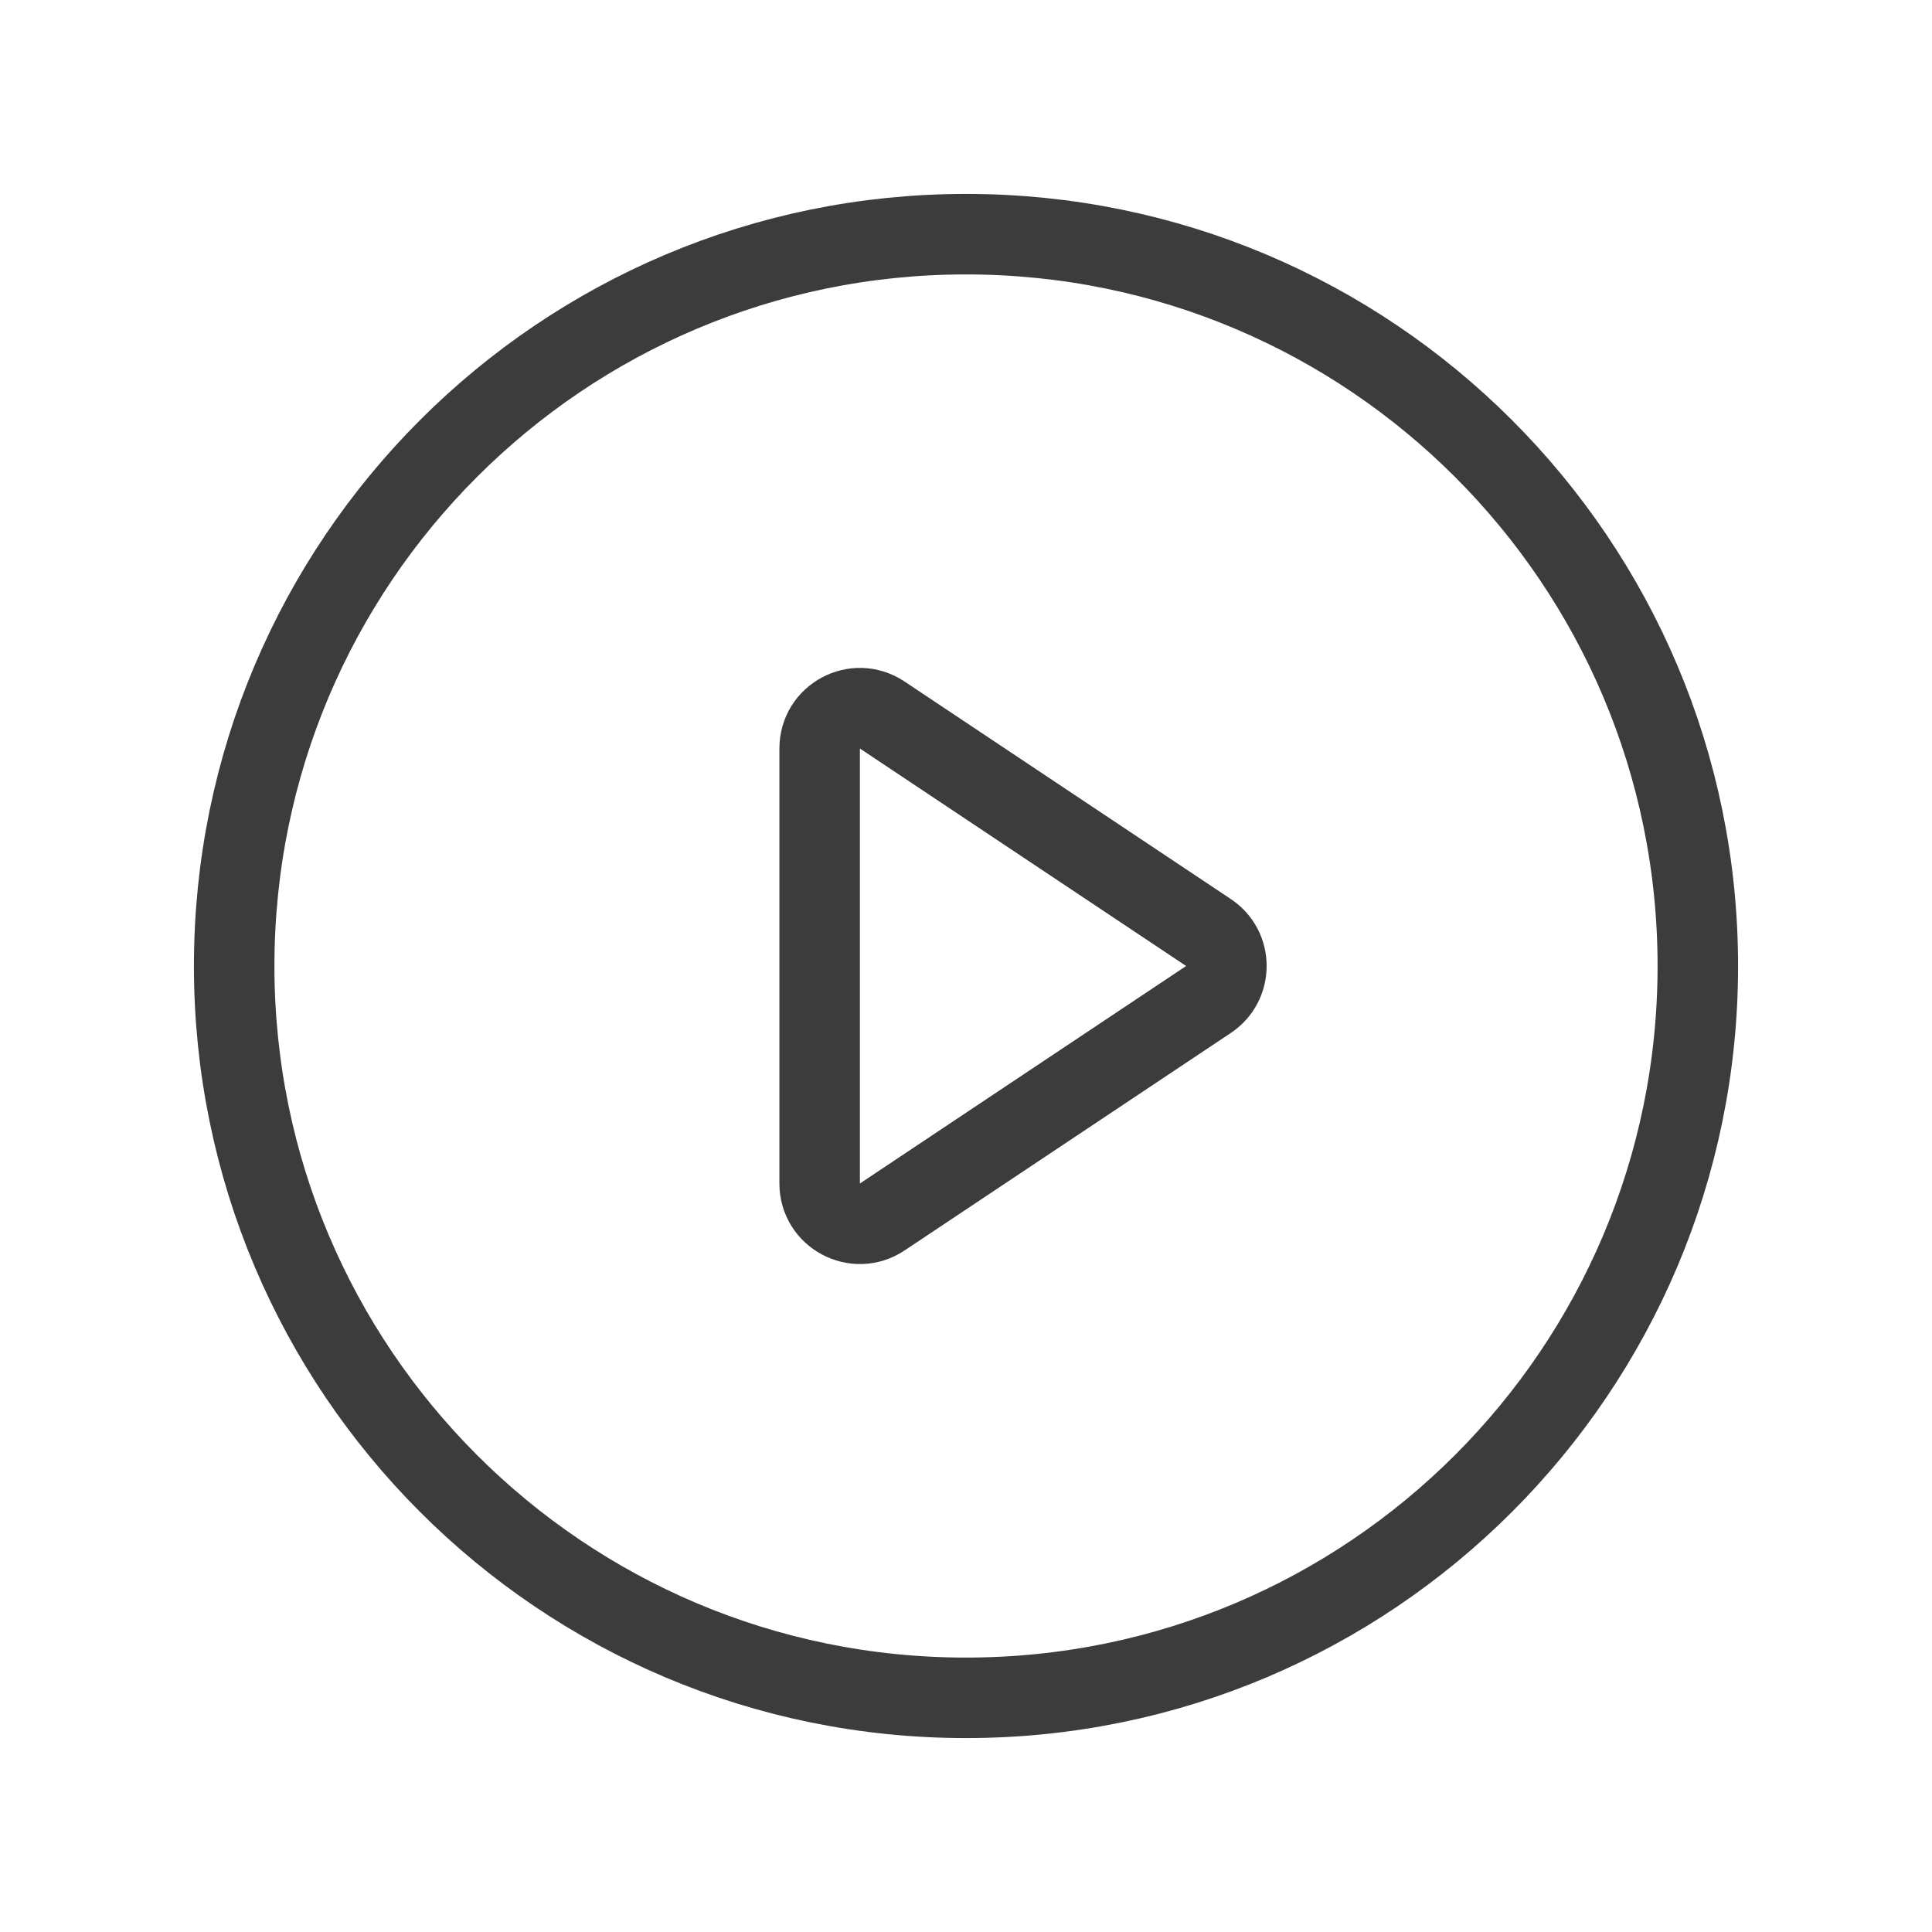 <svg width="24" height="24" viewBox="0 0 24 24" fill="none" xmlns="http://www.w3.org/2000/svg">
<path d="M12 21.091C17.021 21.091 21.091 17.021 21.091 12C21.091 6.979 17.021 2.909 12 2.909C6.979 2.909 2.909 6.979 2.909 12C2.909 17.021 6.979 21.091 12 21.091Z" stroke="#3C3C3C" stroke-linecap="round" stroke-linejoin="round"/>
<path d="M10.182 9.298C10.182 8.898 10.627 8.66 10.959 8.882L15.012 11.584C15.309 11.781 15.309 12.218 15.012 12.416L10.959 15.118C10.627 15.339 10.182 15.101 10.182 14.702V9.298Z" stroke="#3C3C3C" stroke-linecap="round" stroke-linejoin="round"/>
</svg>
